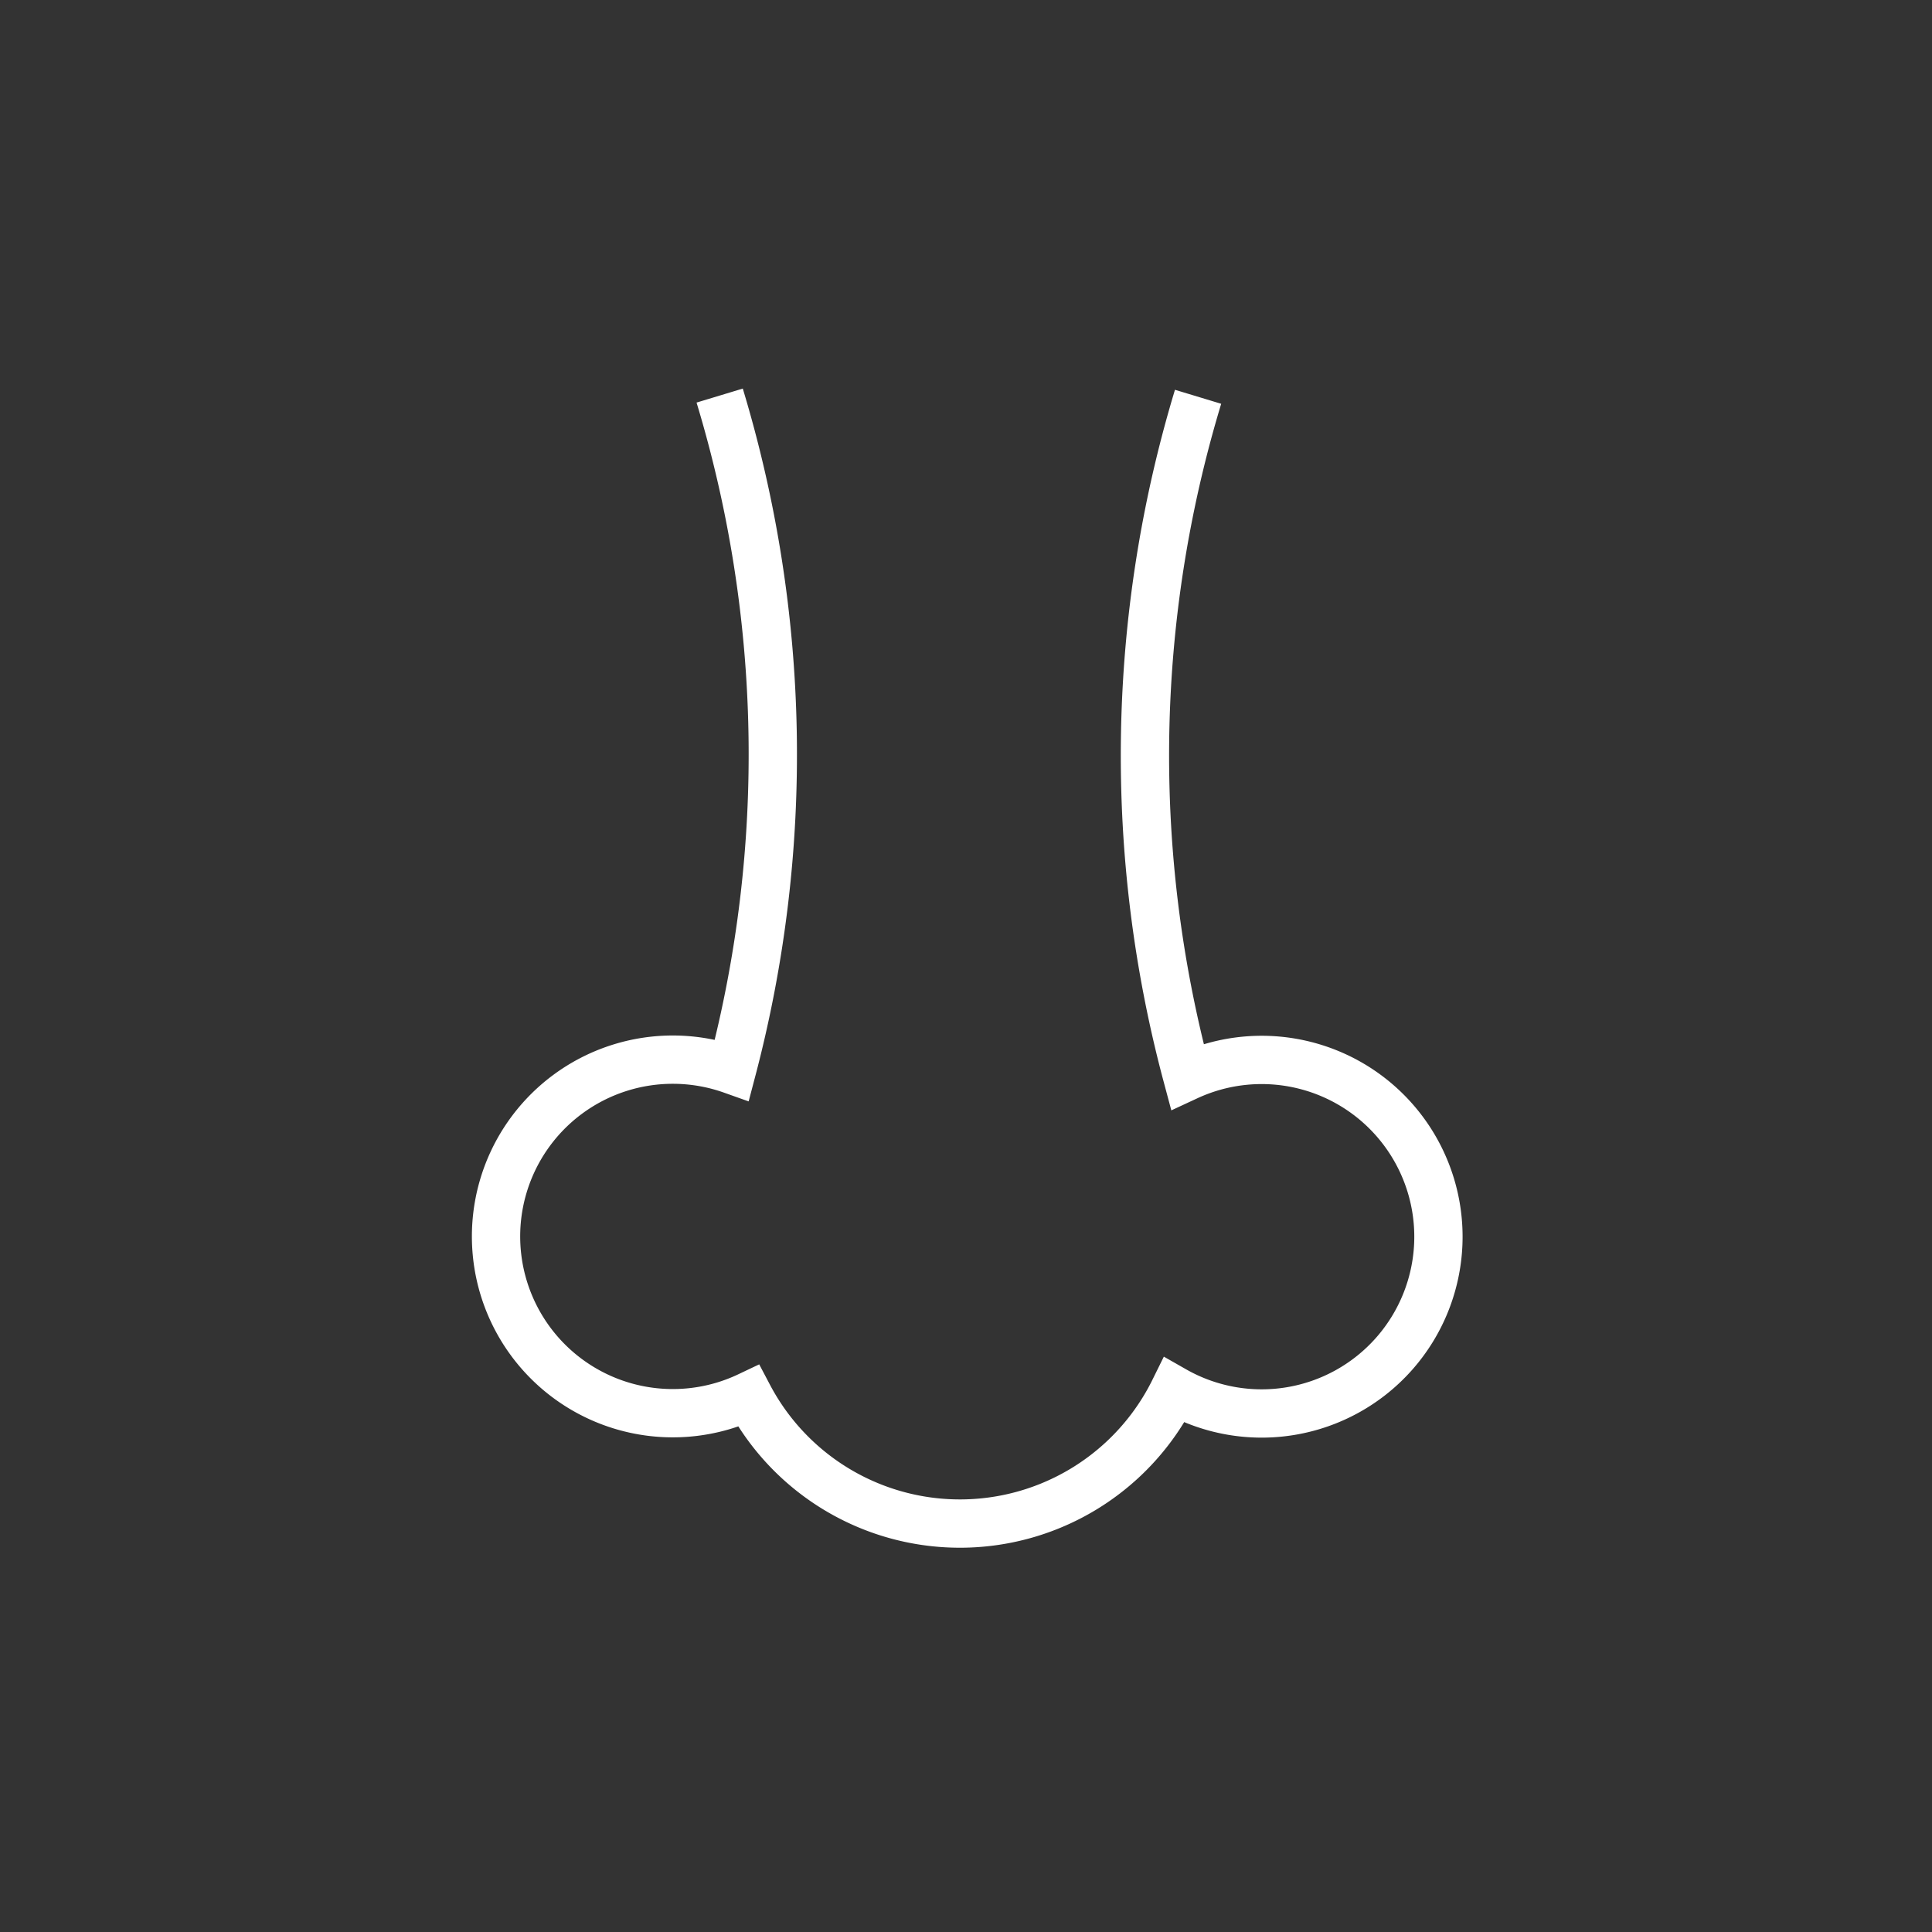 <svg id="eyes" xmlns="http://www.w3.org/2000/svg" viewBox="0 0 80 80"><rect x="0" y="0" width="80" height="80" fill="#333333" stroke="none"/><defs><style>.cls-1{fill:none;stroke:#fff;stroke-miterlimit:10;stroke-width:2px;}</style></defs><title>nav_buttons</title><path class="cls-1" d="M29.8,16.38a51.28,51.28,0,0,1,.51,27.92A7.32,7.32,0,1,0,31,57.81a9.89,9.89,0,0,0,17.62-.24,7.32,7.32,0,1,0,.54-13,51.27,51.27,0,0,1,.45-28.14"/></svg>